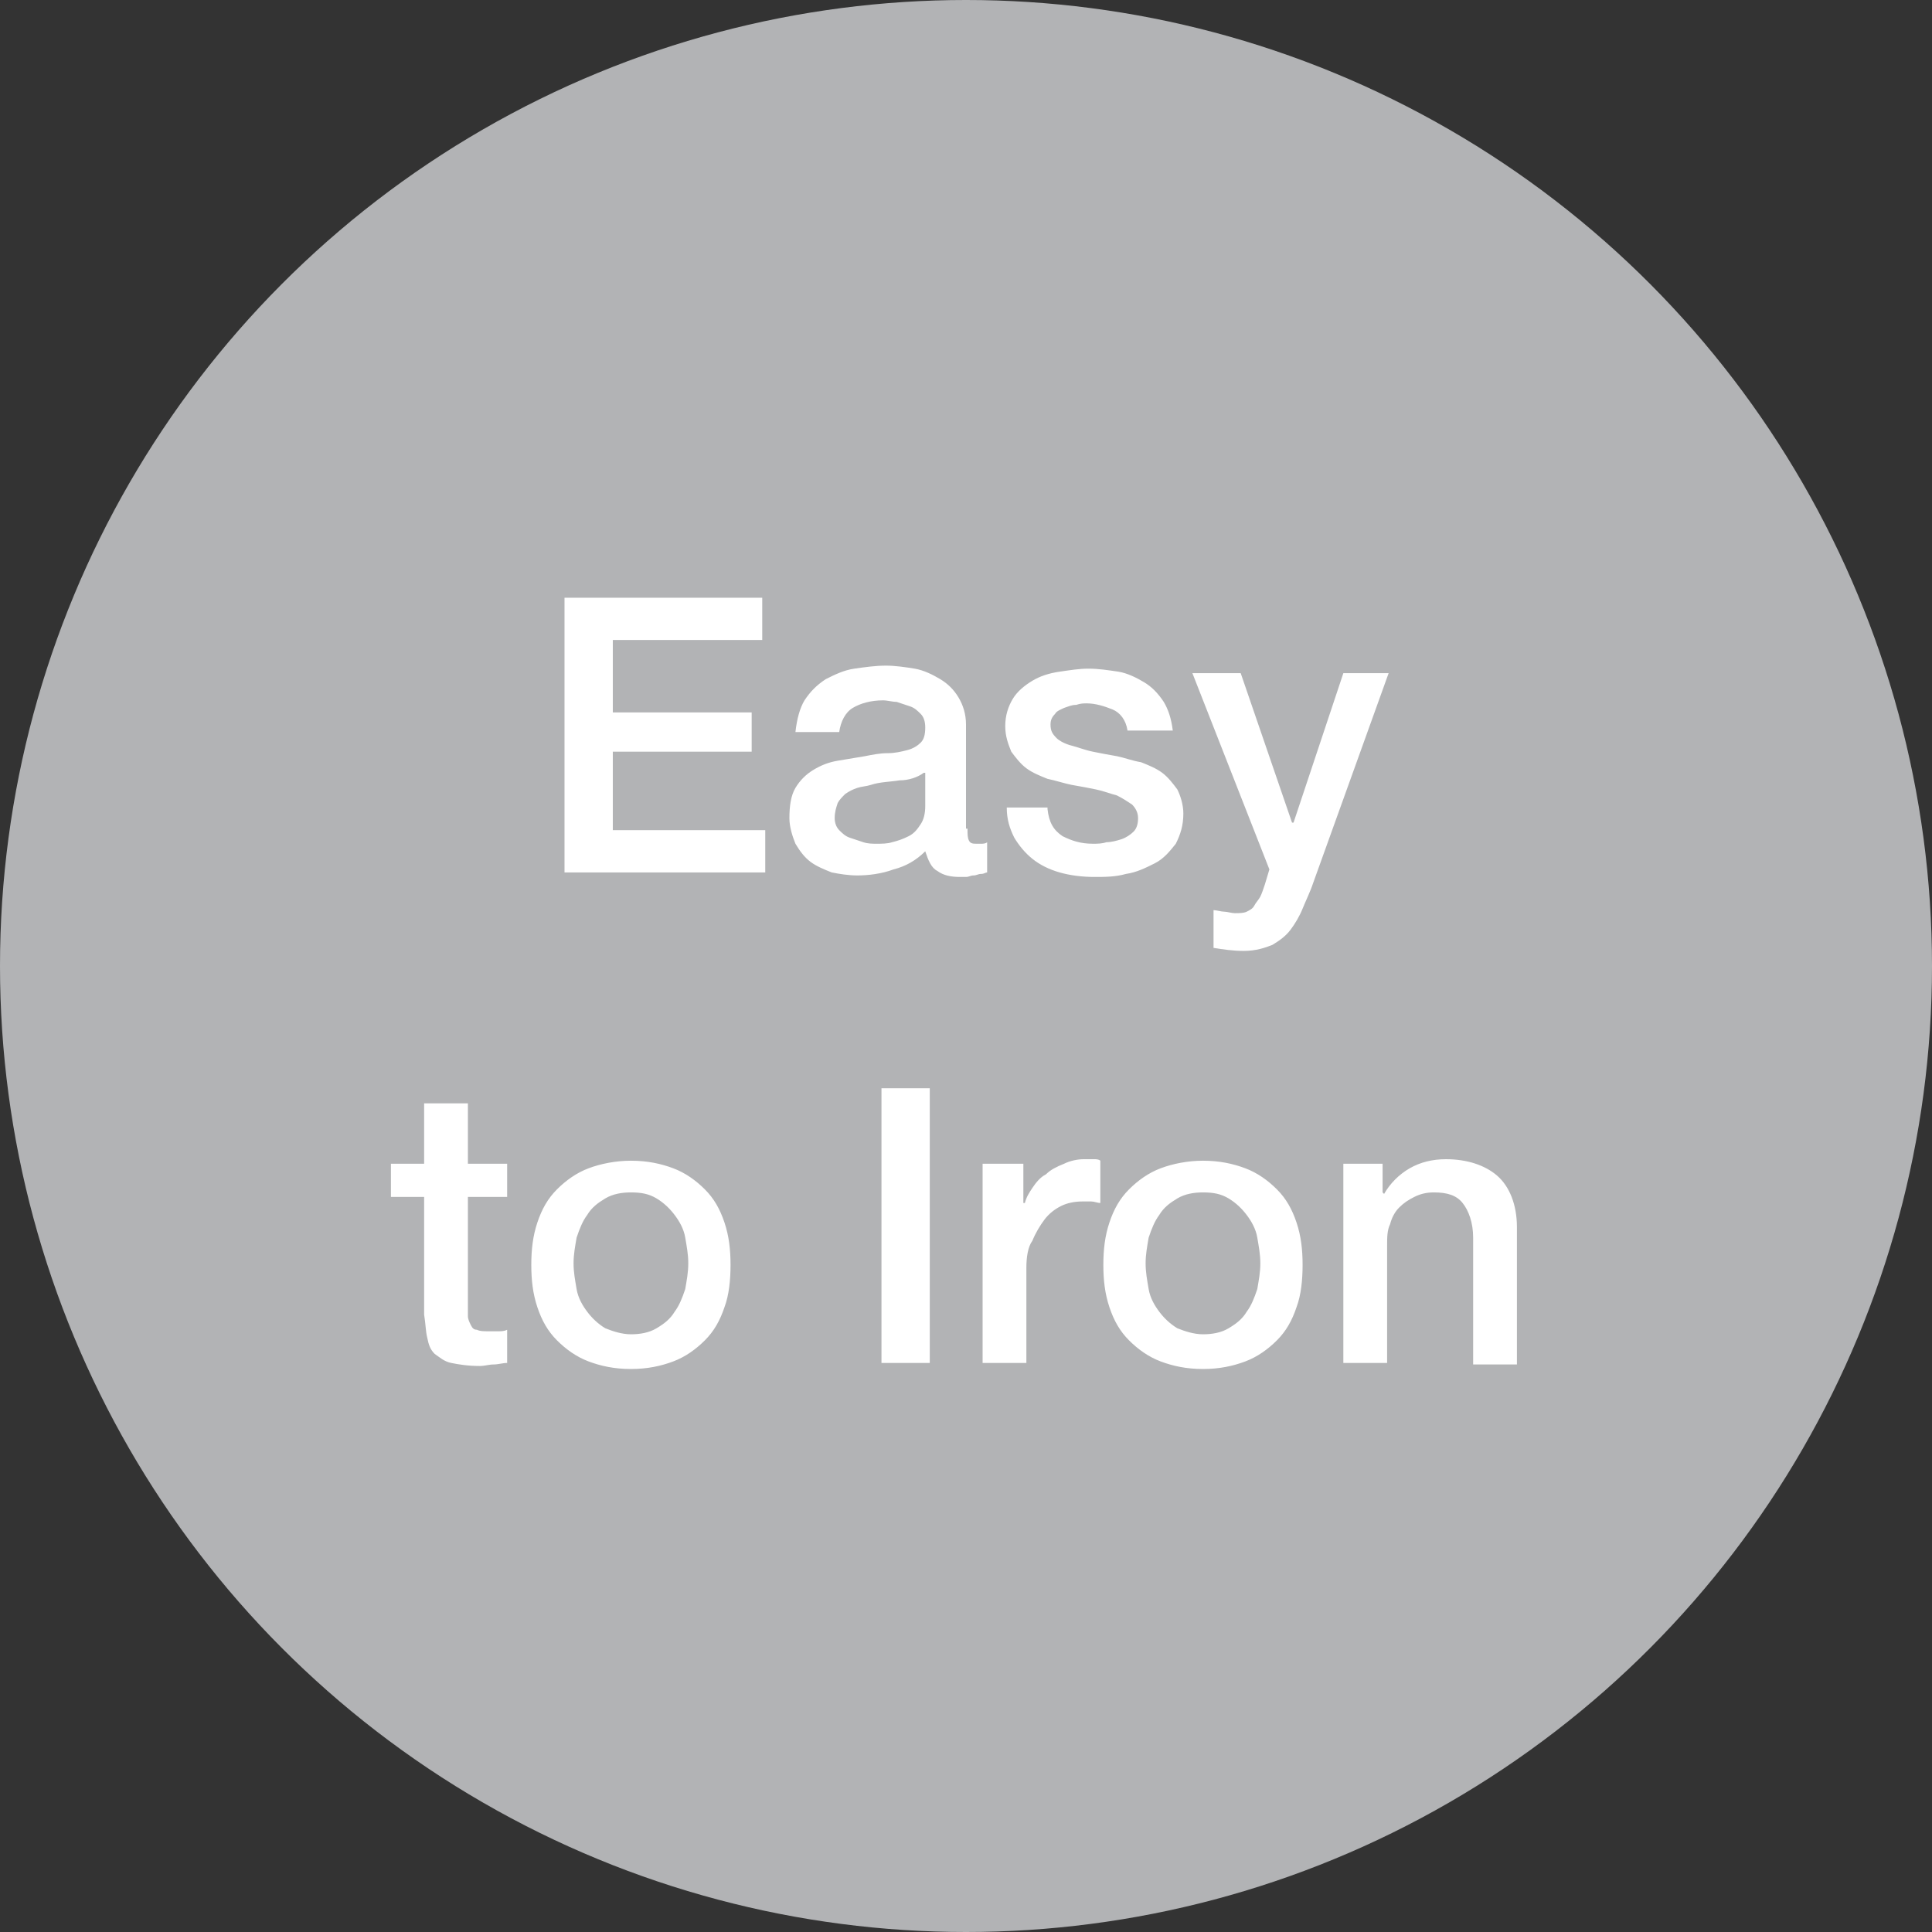 <svg id="Layer_1" xmlns="http://www.w3.org/2000/svg" viewBox="0 0 128 128"><rect x="0" y="0" width="128" height="128" fill="#333333" stroke="none"/><style>.st0{fill:#b2b3b5}.st1{fill:#FFF}</style><circle class="st0" cx="64" cy="64" r="64"/><path class="st1" d="M37.4 39.6h13.1v2.8h-9.9v4.8h9.2v2.6h-9.2V55h10.1v2.8H37.4V39.6zM64.1 54.9c0 .4 0 .6.1.8.1.2.3.2.5.2h.3c.1 0 .3 0 .4-.1v2c-.1 0-.2.1-.4.1s-.3.1-.5.1-.3.1-.5.1h-.4c-.6 0-1.1-.1-1.5-.4-.4-.2-.6-.7-.8-1.3-.6.6-1.3 1-2.1 1.2-.8.3-1.7.4-2.4.4-.6 0-1.2-.1-1.7-.2-.5-.2-1-.4-1.4-.7-.4-.3-.7-.7-1-1.2-.2-.5-.4-1.1-.4-1.7 0-.8.1-1.5.4-2 .3-.5.7-.9 1.2-1.2.5-.3 1-.5 1.6-.6l1.8-.3c.5-.1 1-.2 1.5-.2s.9-.1 1.3-.2.7-.3.9-.5c.2-.2.3-.5.3-1 0-.4-.1-.7-.3-.9-.2-.2-.4-.4-.7-.5l-.9-.3c-.3 0-.6-.1-.9-.1-.8 0-1.5.2-2 .5s-.8.9-.9 1.6h-2.9c.1-.9.3-1.6.6-2.1.4-.6.8-1 1.4-1.4.6-.3 1.2-.6 1.9-.7.7-.1 1.4-.2 2.1-.2.6 0 1.3.1 1.9.2.6.1 1.2.4 1.7.7.5.3.9.7 1.2 1.2.3.5.5 1.1.5 1.8v6.9zm-2.9-3.7c-.4.3-1 .5-1.6.5-.6.1-1.3.1-1.9.3-.3.1-.6.1-.9.2-.3.1-.5.2-.8.4-.2.2-.4.4-.5.6-.1.3-.2.6-.2 1 0 .3.1.6.3.8.2.2.4.4.7.5l.9.3c.3.1.6.1.9.1.3 0 .7 0 1-.1.4-.1.7-.2 1.1-.4s.6-.5.8-.8c.2-.3.3-.7.3-1.2v-2.2zM69.4 53.6c.1.9.4 1.4 1 1.8.6.3 1.2.5 2 .5.3 0 .6 0 .9-.1.3 0 .7-.1 1-.2.3-.1.6-.3.8-.5.2-.2.3-.5.3-.9s-.2-.7-.4-.9c-.3-.2-.6-.4-1-.6-.4-.1-.9-.3-1.4-.4-.5-.1-1-.2-1.6-.3-.5-.1-1.1-.3-1.6-.4-.5-.2-1-.4-1.4-.7-.4-.3-.7-.7-1-1.1-.2-.5-.4-1-.4-1.7s.2-1.3.5-1.8.8-.9 1.3-1.2c.5-.3 1.1-.5 1.8-.6.7-.1 1.3-.2 1.9-.2.7 0 1.3.1 2 .2.6.1 1.2.4 1.7.7.5.3.9.7 1.3 1.3.3.5.5 1.1.6 1.9h-3c-.1-.7-.5-1.2-1-1.4-.5-.2-1.1-.4-1.7-.4-.2 0-.4 0-.7.1-.3 0-.5.1-.8.2-.2.1-.5.2-.6.4-.2.2-.3.4-.3.7 0 .4.1.6.4.9.2.2.6.4 1 .5.4.1.9.3 1.4.4.5.1 1 .2 1.6.3.5.1 1 .3 1.6.4.5.2 1 .4 1.4.7.4.3.7.7 1 1.1.2.4.4 1 .4 1.6 0 .8-.2 1.4-.5 2-.4.5-.8 1-1.4 1.3-.6.3-1.2.6-1.9.7-.7.2-1.4.2-2.1.2-.8 0-1.6-.1-2.3-.3-.7-.2-1.3-.5-1.8-.9s-.9-.9-1.2-1.4c-.3-.6-.5-1.2-.5-2h2.7zM79 44.6h3.2l3.4 9.9h.1l3.3-9.9h3l-5 13.9c-.2.6-.5 1.2-.7 1.7-.2.5-.5 1-.8 1.4-.3.4-.7.7-1.2 1-.5.2-1.1.4-1.9.4-.7 0-1.4-.1-2-.2v-2.5c.2 0 .5.1.7.1.2 0 .5.1.7.1.3 0 .6 0 .8-.1.2-.1.4-.2.5-.4.1-.2.3-.4.4-.6.1-.2.2-.5.3-.8l.3-1-5.1-13zM25.9 77.1h2.2v-4H31v4h2.6v2.2H31V87.2c0 .2.1.4.2.6.1.2.2.3.4.3.2.1.4.1.8.1h.6c.2 0 .4 0 .6-.1v2.2c-.3 0-.6.1-.9.1-.3 0-.6.1-.9.1-.8 0-1.4-.1-1.9-.2s-.8-.4-1.1-.6c-.3-.3-.4-.6-.5-1.1-.1-.4-.1-.9-.2-1.5v-7.8h-2.2v-2.2zM41.8 90.7c-1.1 0-2-.2-2.8-.5-.8-.3-1.5-.8-2.1-1.4-.6-.6-1-1.3-1.3-2.2-.3-.9-.4-1.8-.4-2.8 0-1 .1-1.9.4-2.8.3-.9.7-1.6 1.3-2.2.6-.6 1.3-1.1 2.1-1.4.8-.3 1.8-.5 2.8-.5 1.1 0 2 .2 2.8.5.8.3 1.5.8 2.1 1.4.6.6 1 1.3 1.3 2.2.3.9.4 1.8.4 2.8 0 1-.1 2-.4 2.8-.3.9-.7 1.6-1.3 2.2-.6.6-1.3 1.1-2.1 1.4-.8.3-1.7.5-2.8.5zm0-2.3c.6 0 1.2-.1 1.7-.4.5-.3.9-.6 1.2-1.1.3-.4.5-.9.7-1.5.1-.6.2-1.1.2-1.7 0-.6-.1-1.1-.2-1.7-.1-.6-.4-1.1-.7-1.5-.3-.4-.7-.8-1.2-1.1-.5-.3-1-.4-1.7-.4-.6 0-1.2.1-1.7.4-.5.3-.9.6-1.2 1.1-.3.4-.5.9-.7 1.5-.1.6-.2 1.1-.2 1.7 0 .6.1 1.1.2 1.7.1.6.4 1.1.7 1.5.3.4.7.8 1.2 1.1.5.2 1.1.4 1.7.4zM58.4 72.1h3.2v18.2h-3.2V72.1zM65.1 77.1h2.7v2.6h.1c.1-.4.3-.7.5-1 .2-.3.5-.7.9-.9.3-.3.7-.5 1.2-.7.4-.2.9-.3 1.3-.3h.7c.1 0 .3 0 .4.1v2.8c-.2 0-.4-.1-.6-.1h-.6c-.5 0-1 .1-1.4.3-.4.2-.8.5-1.1.9-.3.4-.6.9-.8 1.4-.3.4-.4 1.1-.4 1.8v6.3h-2.9V77.1zM79.7 90.7c-1.1 0-2-.2-2.8-.5-.8-.3-1.5-.8-2.1-1.4-.6-.6-1-1.3-1.3-2.2-.3-.9-.4-1.8-.4-2.8 0-1 .1-1.9.4-2.8.3-.9.7-1.6 1.3-2.2.6-.6 1.3-1.1 2.1-1.4.8-.3 1.8-.5 2.8-.5 1.1 0 2 .2 2.8.5.8.3 1.5.8 2.1 1.4.6.6 1 1.3 1.3 2.2.3.9.4 1.8.4 2.8 0 1-.1 2-.4 2.8-.3.9-.7 1.6-1.3 2.2-.6.6-1.3 1.1-2.1 1.4-.8.3-1.7.5-2.8.5zm0-2.3c.6 0 1.2-.1 1.7-.4.5-.3.9-.6 1.2-1.1.3-.4.5-.9.7-1.5.1-.6.2-1.1.2-1.7 0-.6-.1-1.1-.2-1.7-.1-.6-.4-1.1-.7-1.5-.3-.4-.7-.8-1.2-1.1-.5-.3-1-.4-1.7-.4-.6 0-1.2.1-1.7.4-.5.3-.9.6-1.2 1.1-.3.4-.5.9-.7 1.5-.1.6-.2 1.1-.2 1.7 0 .6.1 1.1.2 1.7.1.6.4 1.1.7 1.5.3.4.7.8 1.2 1.1.5.2 1.1.4 1.7.4zM88.8 77.1h2.8V79l.1.1c.4-.7 1-1.3 1.7-1.7.7-.4 1.5-.6 2.4-.6 1.4 0 2.6.4 3.4 1.1.8.7 1.3 1.9 1.3 3.4v9.1h-2.9V82c0-1-.3-1.8-.7-2.3-.4-.5-1-.7-1.9-.7-.5 0-.9.1-1.3.3-.4.2-.7.4-1 .7-.3.3-.5.7-.6 1.1-.2.4-.2.9-.2 1.4v7.8H89V77.1z"/></svg>